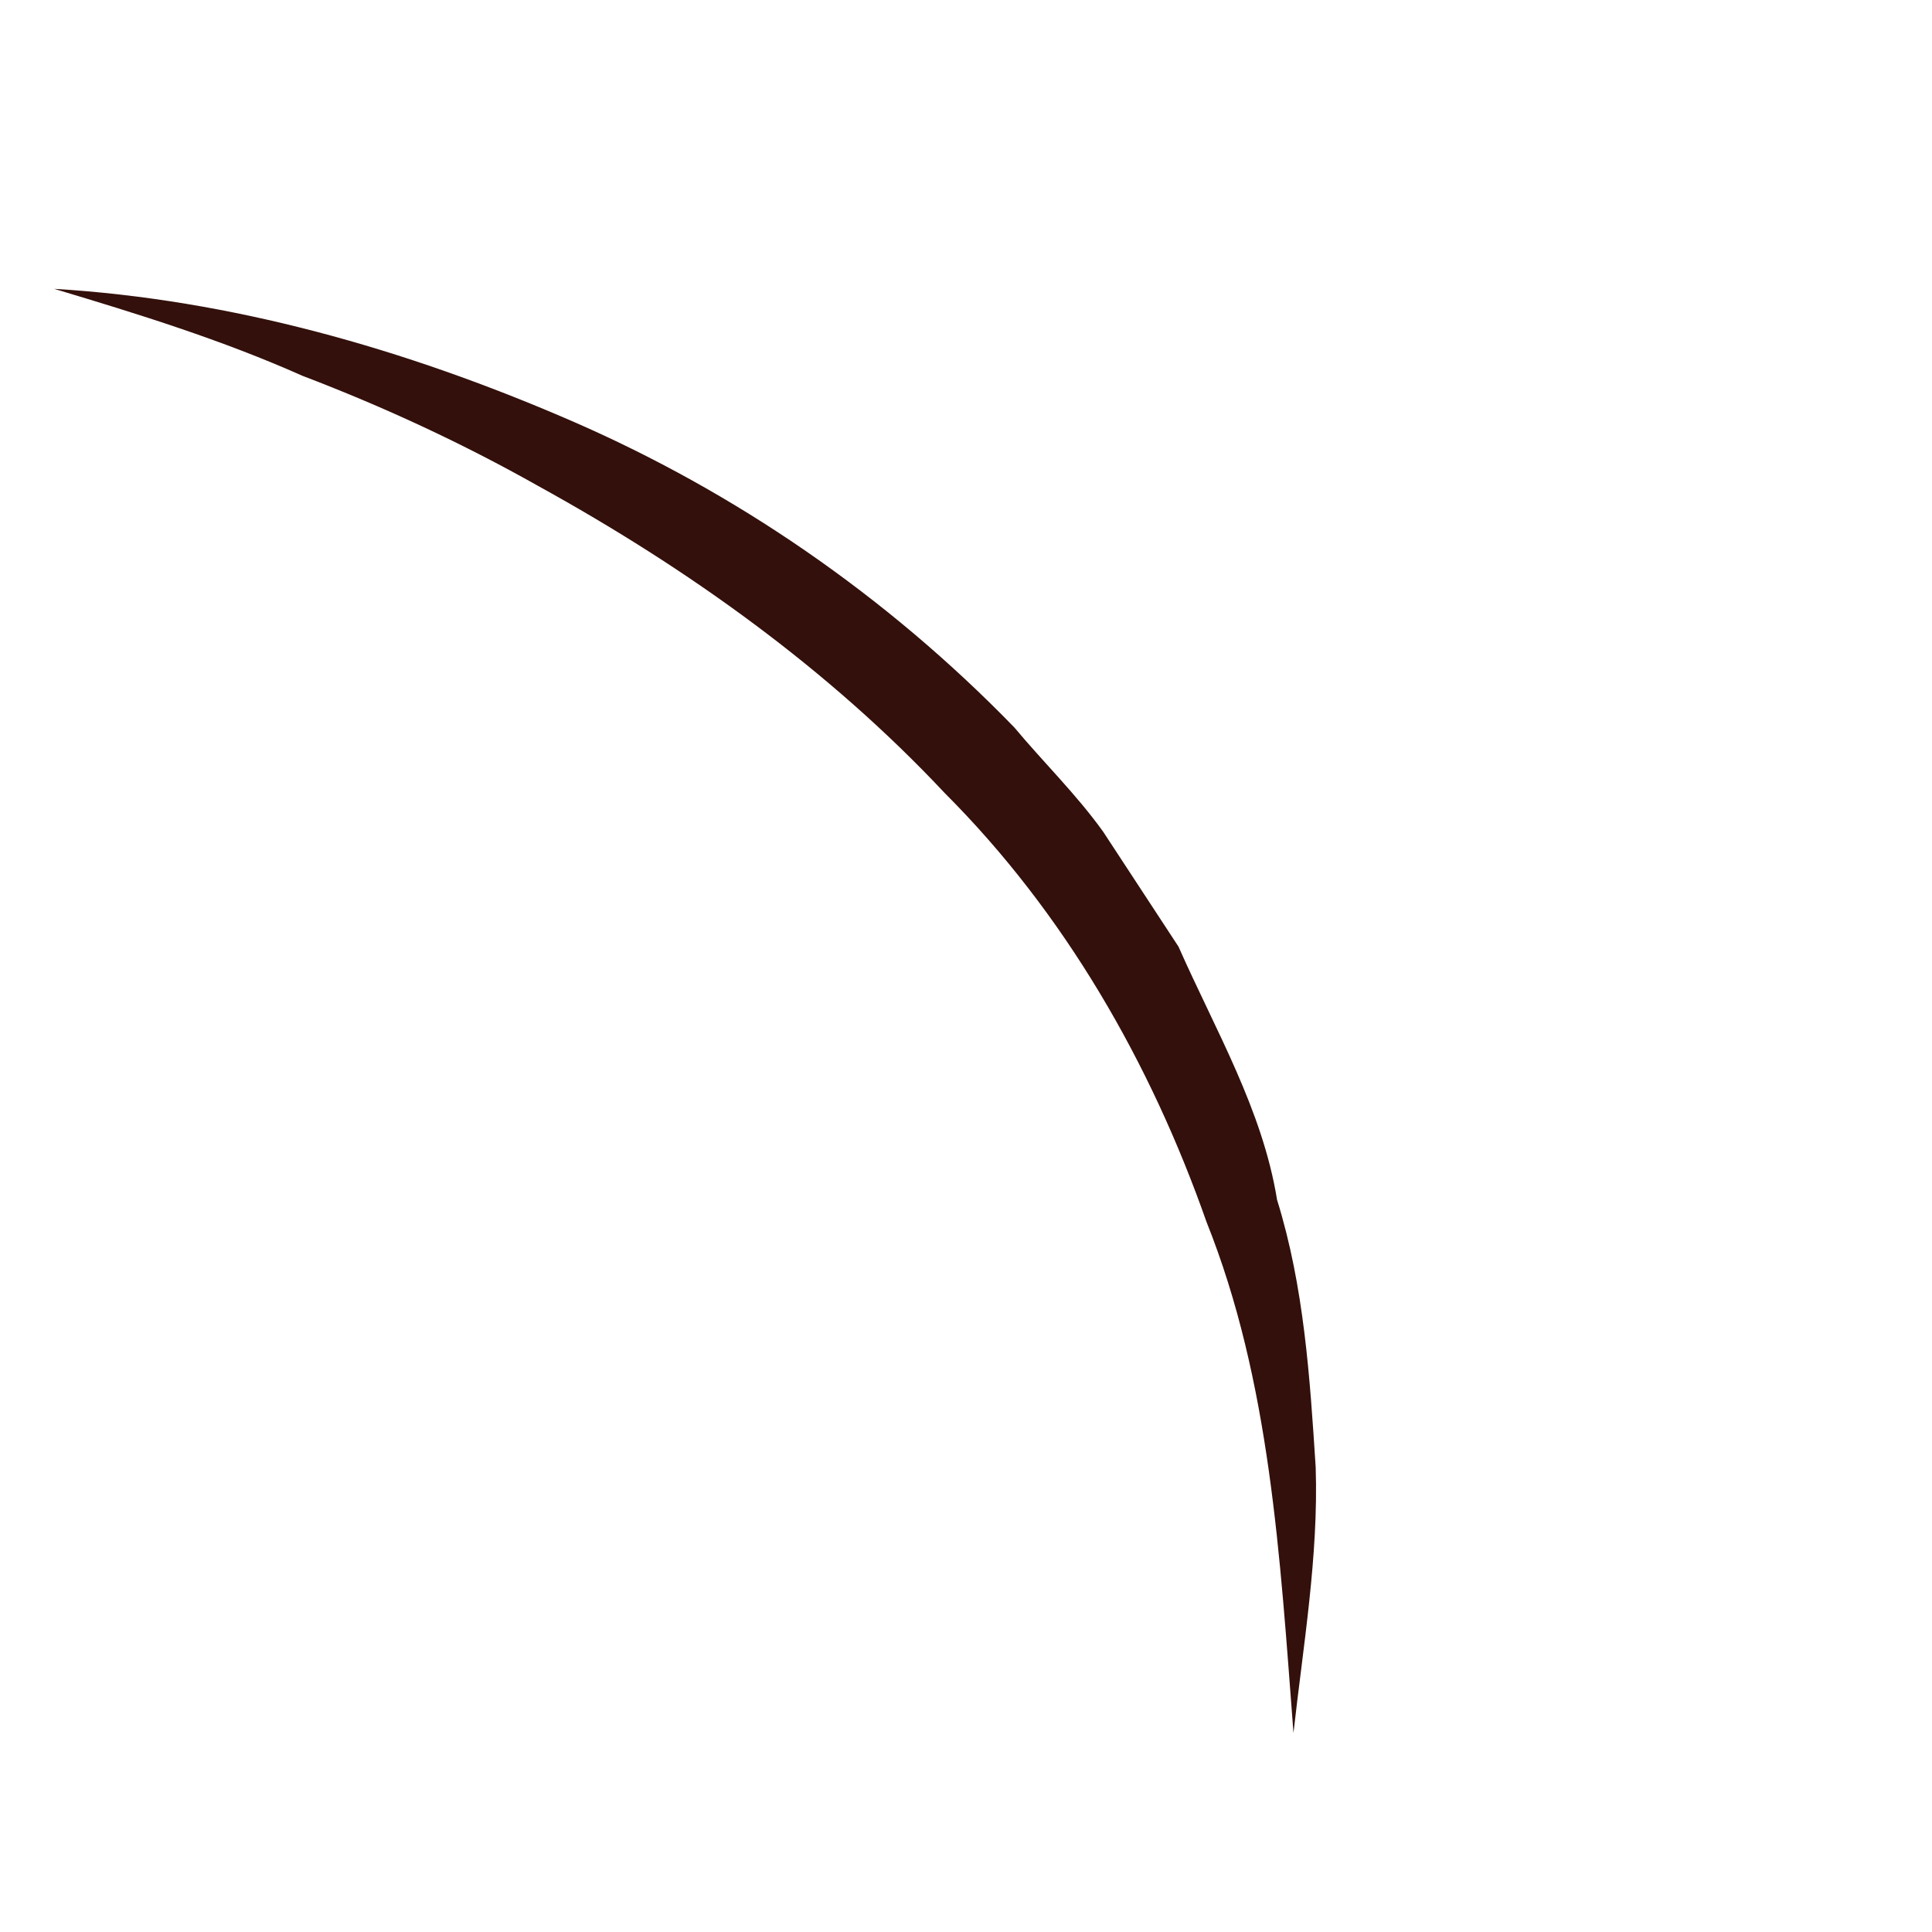 ﻿<?xml version="1.0" encoding="utf-8"?>
<svg version="1.1" xmlns:xlink="http://www.w3.org/1999/xlink" width="2px" height="2px" xmlns="http://www.w3.org/2000/svg">
  <g transform="matrix(1 0 0 1 -290 -149 )">
    <path d="M 0.313 0.389  C 0.23 0.352  0.143 0.325  0.056 0.299  C 0.239 0.31  0.419 0.361  0.59 0.435  C 0.761 0.509  0.918 0.617  1.05 0.753  C 1.08 0.789  1.114 0.822  1.142 0.861  L 1.22 0.98  C 1.258 1.066  1.307 1.149  1.322 1.242  C 1.35 1.332  1.356 1.426  1.362 1.519  C 1.365 1.611  1.349 1.704  1.339 1.794  C 1.325 1.611  1.315 1.43  1.249 1.265  C 1.191 1.1  1.102 0.945  0.978 0.821  C 0.858 0.693  0.713 0.589  0.557 0.503  C 0.479 0.459  0.397 0.421  0.313 0.389  Z " fill-rule="nonzero" fill="#33100b" stroke="none" transform="matrix(1 0 0 1 290 149 )" />
  </g>
</svg>